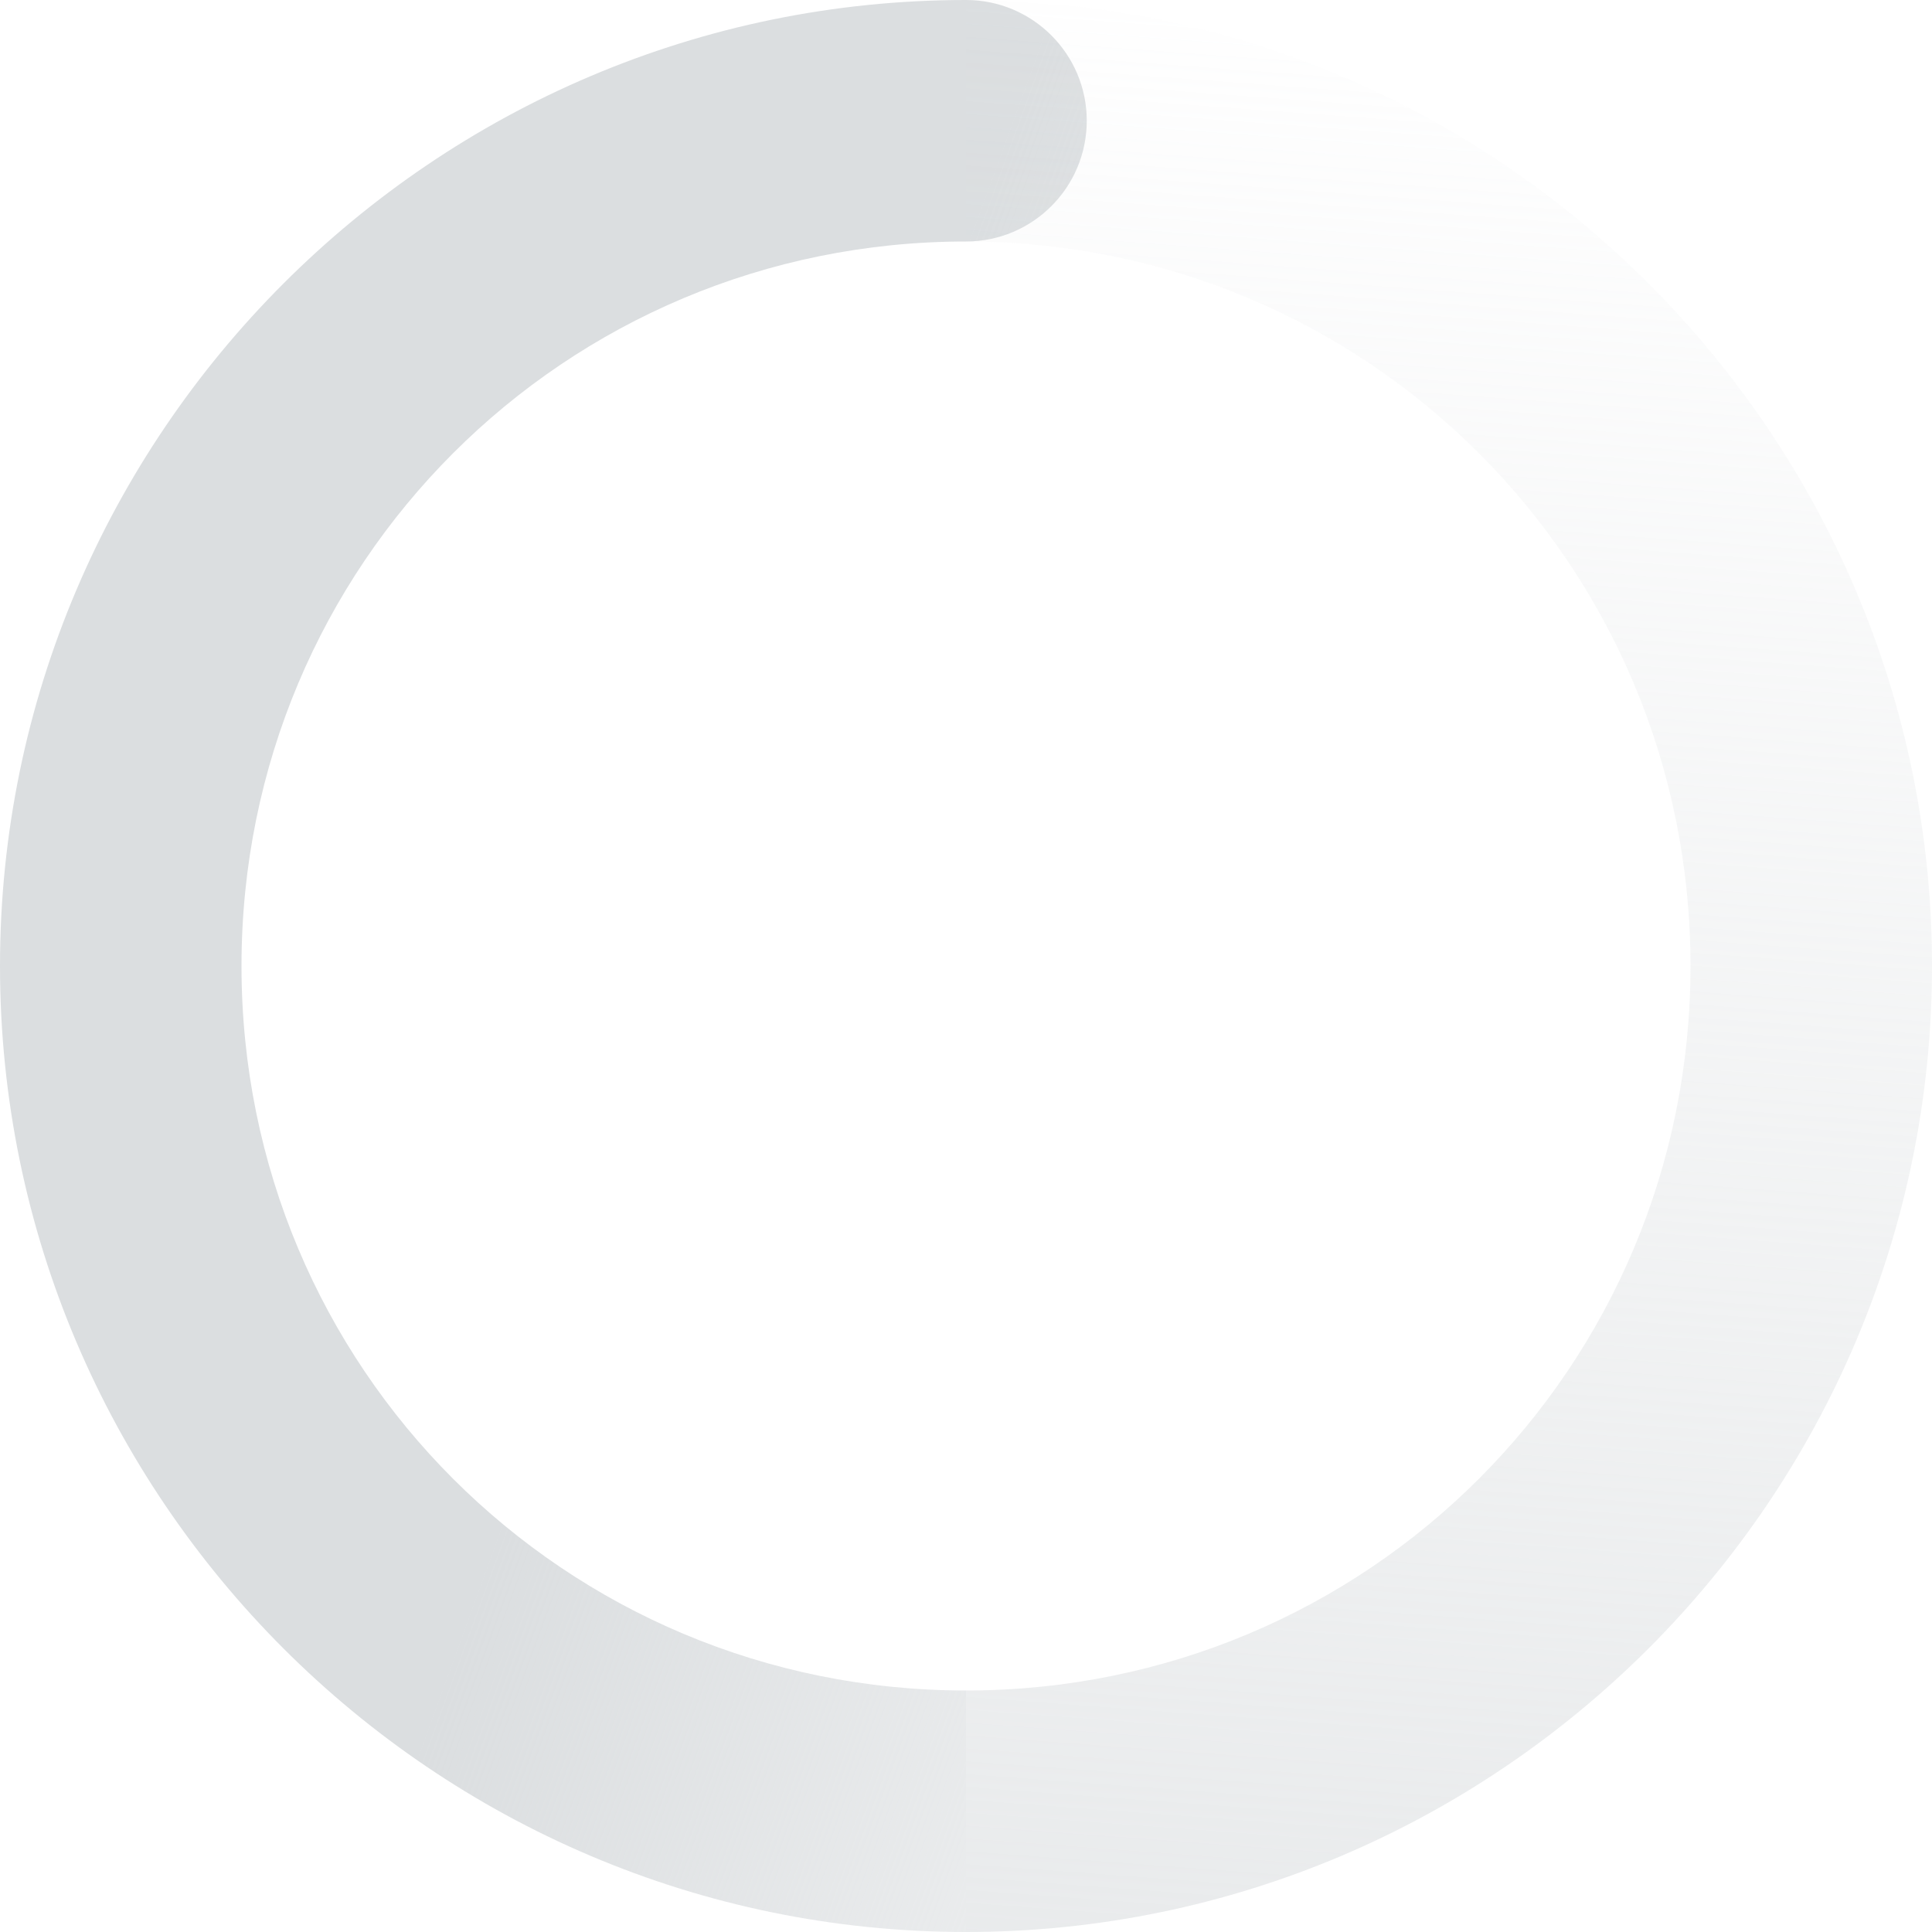 <svg height="16" viewBox="0 0 16 16" width="16" xmlns="http://www.w3.org/2000/svg" xmlns:xlink="http://www.w3.org/1999/xlink">
  <linearGradient id="lg1">
    <stop offset="0" stop-color="#dbdee0"/>
    <stop offset="1" stop-color="#dbdee0" stop-opacity="0"/>
  </linearGradient>
  <linearGradient id="linearGradient3816" gradientTransform="matrix(-1 0 0 1 471.875 367.875)" gradientUnits="userSpaceOnUse" x1="5.875" x2="3.875" xlink:href="#lg1" y1="31.125" y2="4.125"/>
  <linearGradient id="linearGradient3819" gradientUnits="userSpaceOnUse" x1="460" x2="471" xlink:href="#lg1" y1="374" y2="378"/>
  <g transform="translate(-452 -372)">
    <path d="m460 372c-4.406 0-8 3.594-8 8s3.594 8 8 8v-2c-3.326 0-6-2.674-6-6s2.674-6 6-6c.552 0 1-.448 1-1s-.448-1-1-1z" fill="url(#linearGradient3819)"/>
    <path d="m460 372c4.406 0 8 3.594 8 8s-3.594 8-8 8v-2c3.326 0 6-2.674 6-6s-2.674-6-6-6z" fill="url(#linearGradient3816)"/>
    <path d="m449 369h22v22h-22z" fill="none"/>
  </g>
</svg>
